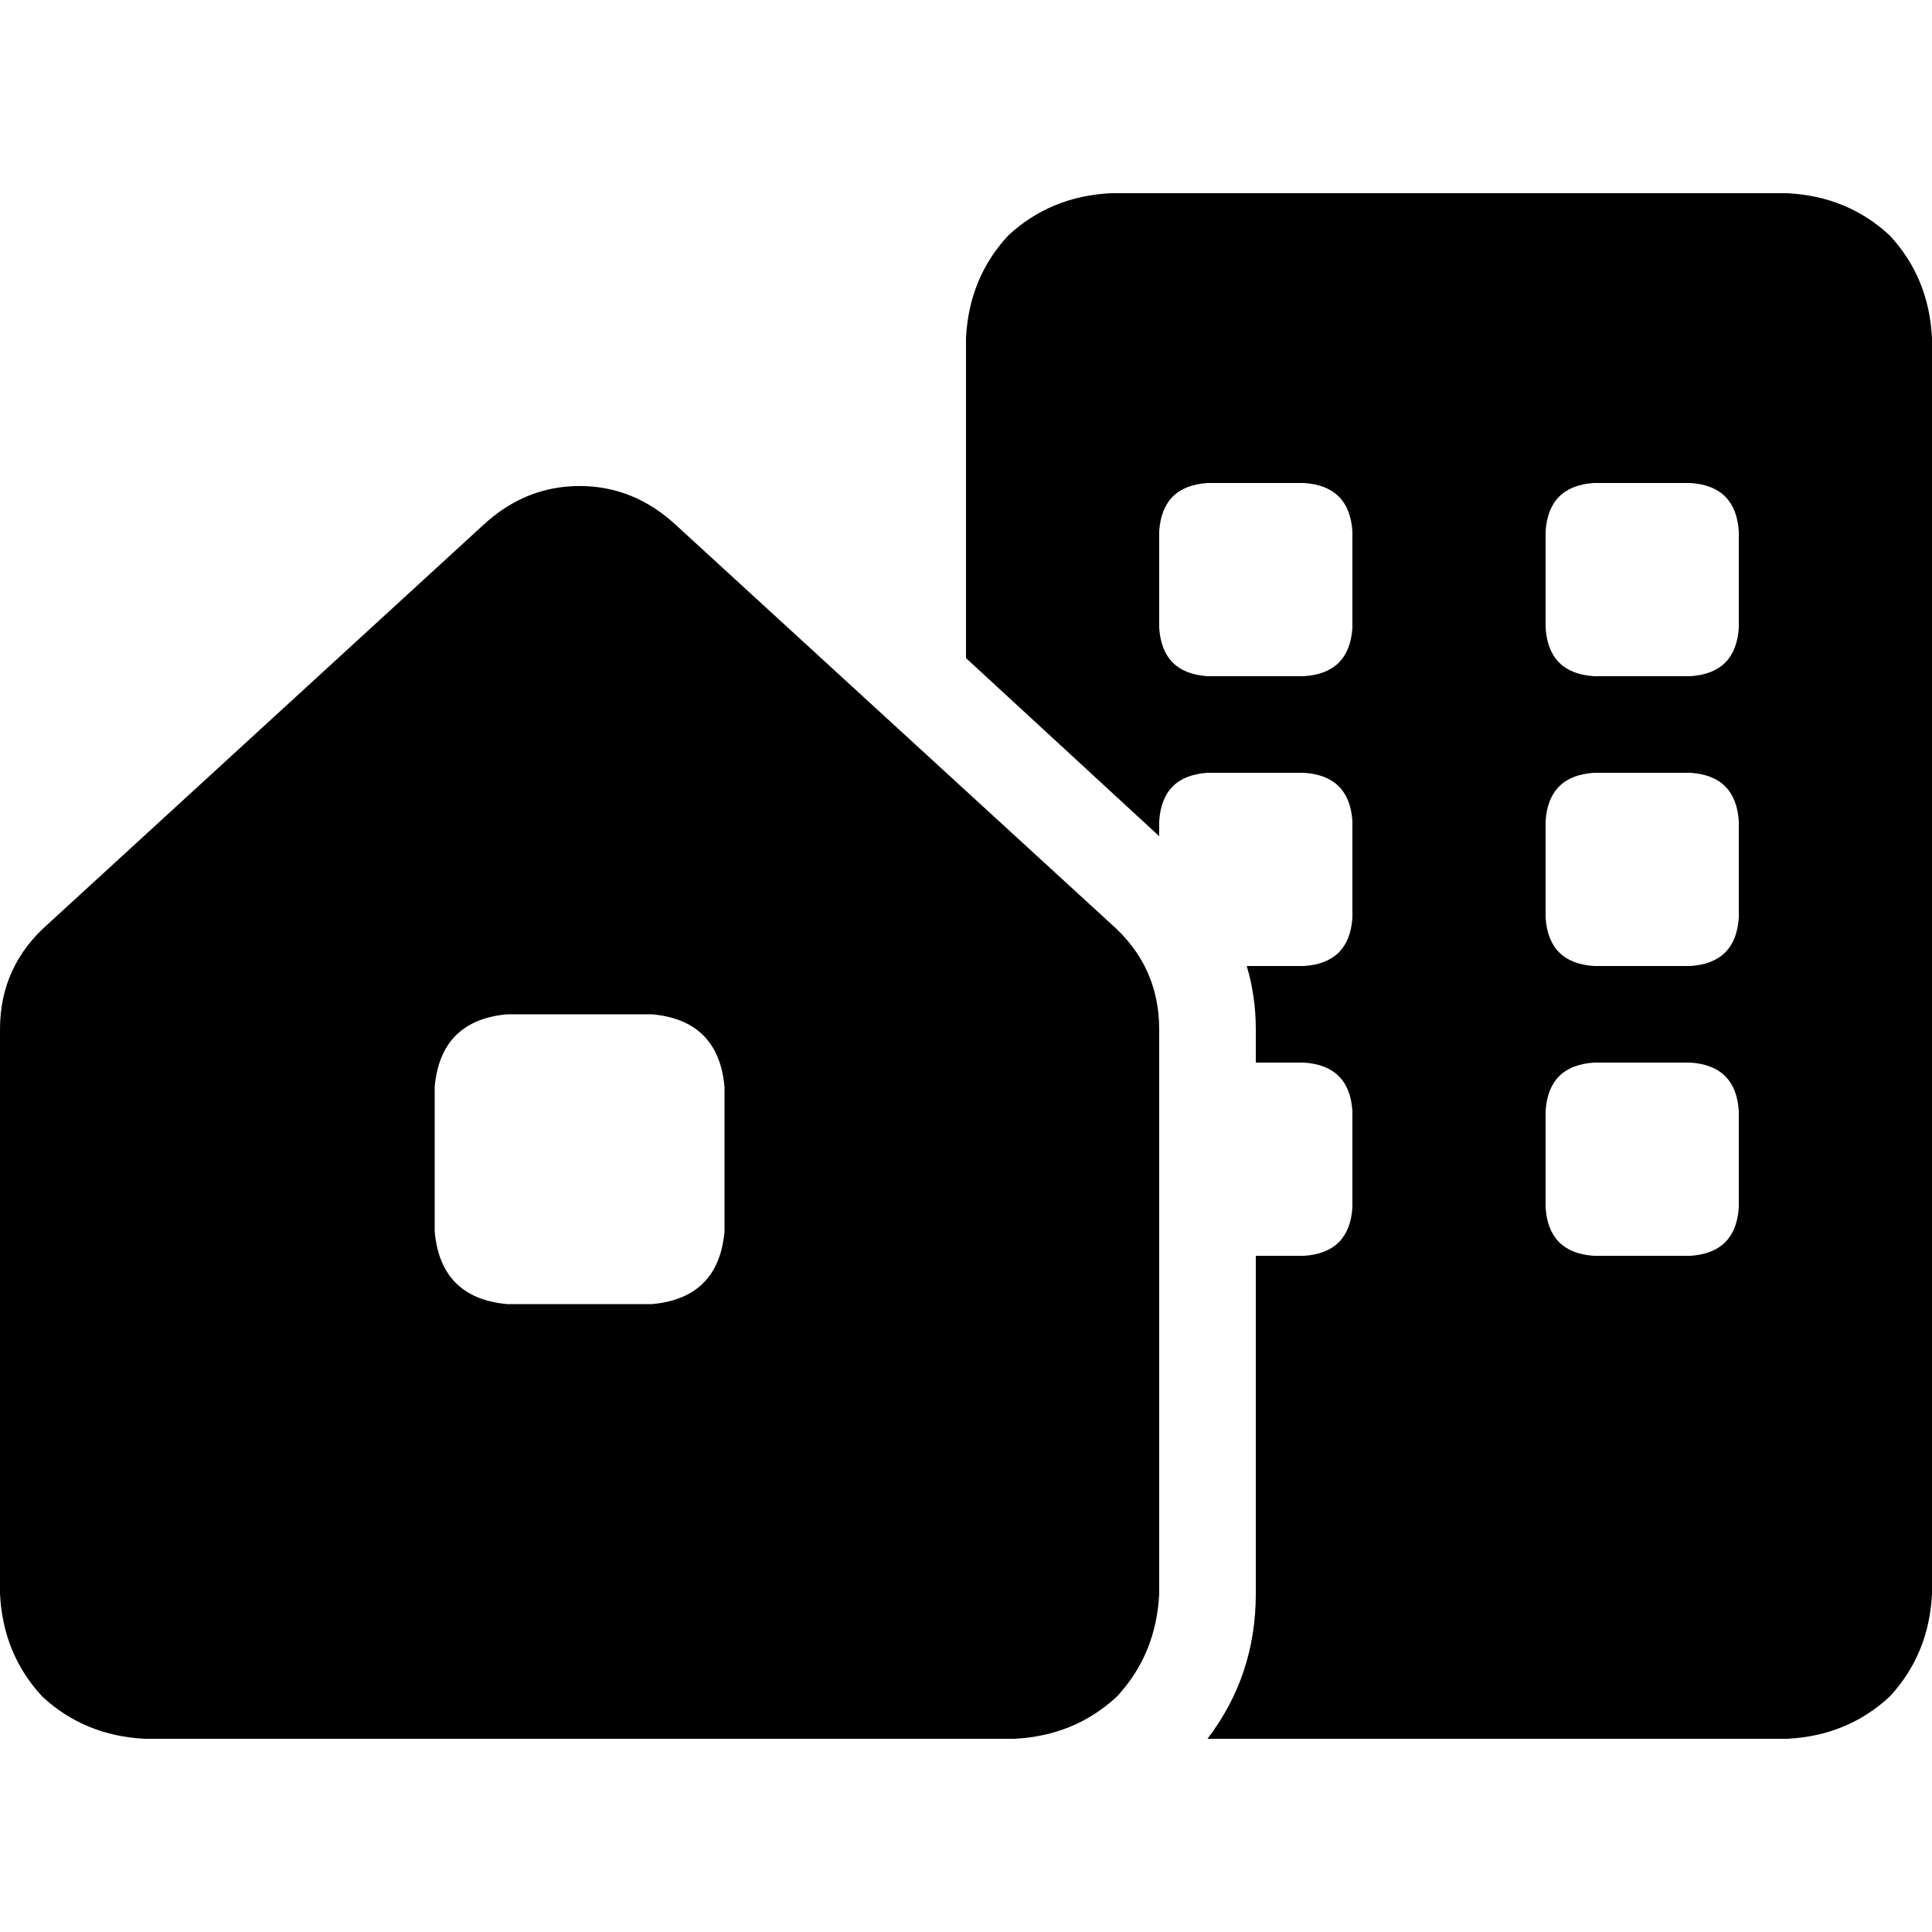 <svg xmlns="http://www.w3.org/2000/svg" viewBox="0 0 512 512">
  <path d="M 294.4 51.2 Q 278.4 52 267.2 62.4 L 267.2 62.4 Q 256.8 73.6 256 89.6 L 256 174.4 L 307.2 221.6 L 307.2 217.6 Q 308 205.6 320 204.8 L 345.6 204.8 Q 357.6 205.6 358.4 217.6 L 358.4 243.2 Q 357.6 255.2 345.6 256 L 330.4 256 Q 332.8 264 332.8 272.8 L 332.8 281.6 L 345.6 281.6 Q 357.6 282.4 358.4 294.4 L 358.4 320 Q 357.6 332 345.6 332.8 L 332.8 332.8 L 332.8 422.4 Q 332.8 444 320 460.8 L 473.6 460.8 Q 489.6 460 500.8 449.6 Q 511.2 438.4 512 422.4 L 512 89.6 Q 511.2 73.6 500.8 62.4 Q 489.6 52 473.6 51.2 L 294.4 51.2 L 294.4 51.2 Z M 409.6 217.6 Q 410.4 205.6 422.4 204.8 L 448 204.8 Q 460 205.6 460.8 217.6 L 460.8 243.2 Q 460 255.2 448 256 L 422.4 256 Q 410.4 255.2 409.6 243.2 L 409.6 217.6 L 409.6 217.6 Z M 422.4 281.6 L 448 281.6 Q 460 282.4 460.8 294.4 L 460.8 320 Q 460 332 448 332.8 L 422.4 332.8 Q 410.4 332 409.6 320 L 409.6 294.4 Q 410.4 282.4 422.4 281.6 L 422.4 281.6 Z M 320 128 L 345.6 128 Q 357.6 128.8 358.4 140.8 L 358.4 166.4 Q 357.6 178.4 345.6 179.2 L 320 179.2 Q 308 178.4 307.2 166.4 L 307.2 140.8 Q 308 128.8 320 128 L 320 128 Z M 409.6 140.8 Q 410.4 128.8 422.4 128 L 448 128 Q 460 128.8 460.8 140.8 L 460.8 166.4 Q 460 178.4 448 179.2 L 422.4 179.2 Q 410.4 178.4 409.6 166.4 L 409.6 140.8 L 409.6 140.8 Z M 0 272.8 L 0 422.4 Q 0.8 438.4 11.2 449.6 Q 22.4 460 38.4 460.8 L 268.8 460.8 Q 284.8 460 296 449.6 Q 306.4 438.4 307.2 422.4 L 307.2 272.8 Q 307.2 256 294.4 244.8 L 179.2 139.2 Q 168 128.8 153.6 128.8 Q 139.2 128.8 128 139.2 L 12.8 244.8 Q 0 256 0 272.8 L 0 272.8 Z M 115.2 288 Q 116.8 270.4 134.4 268.8 L 172.8 268.8 Q 190.4 270.4 192 288 L 192 326.4 Q 190.4 344 172.8 345.6 L 134.4 345.6 Q 116.8 344 115.2 326.4 L 115.2 288 L 115.2 288 Z" />
</svg>